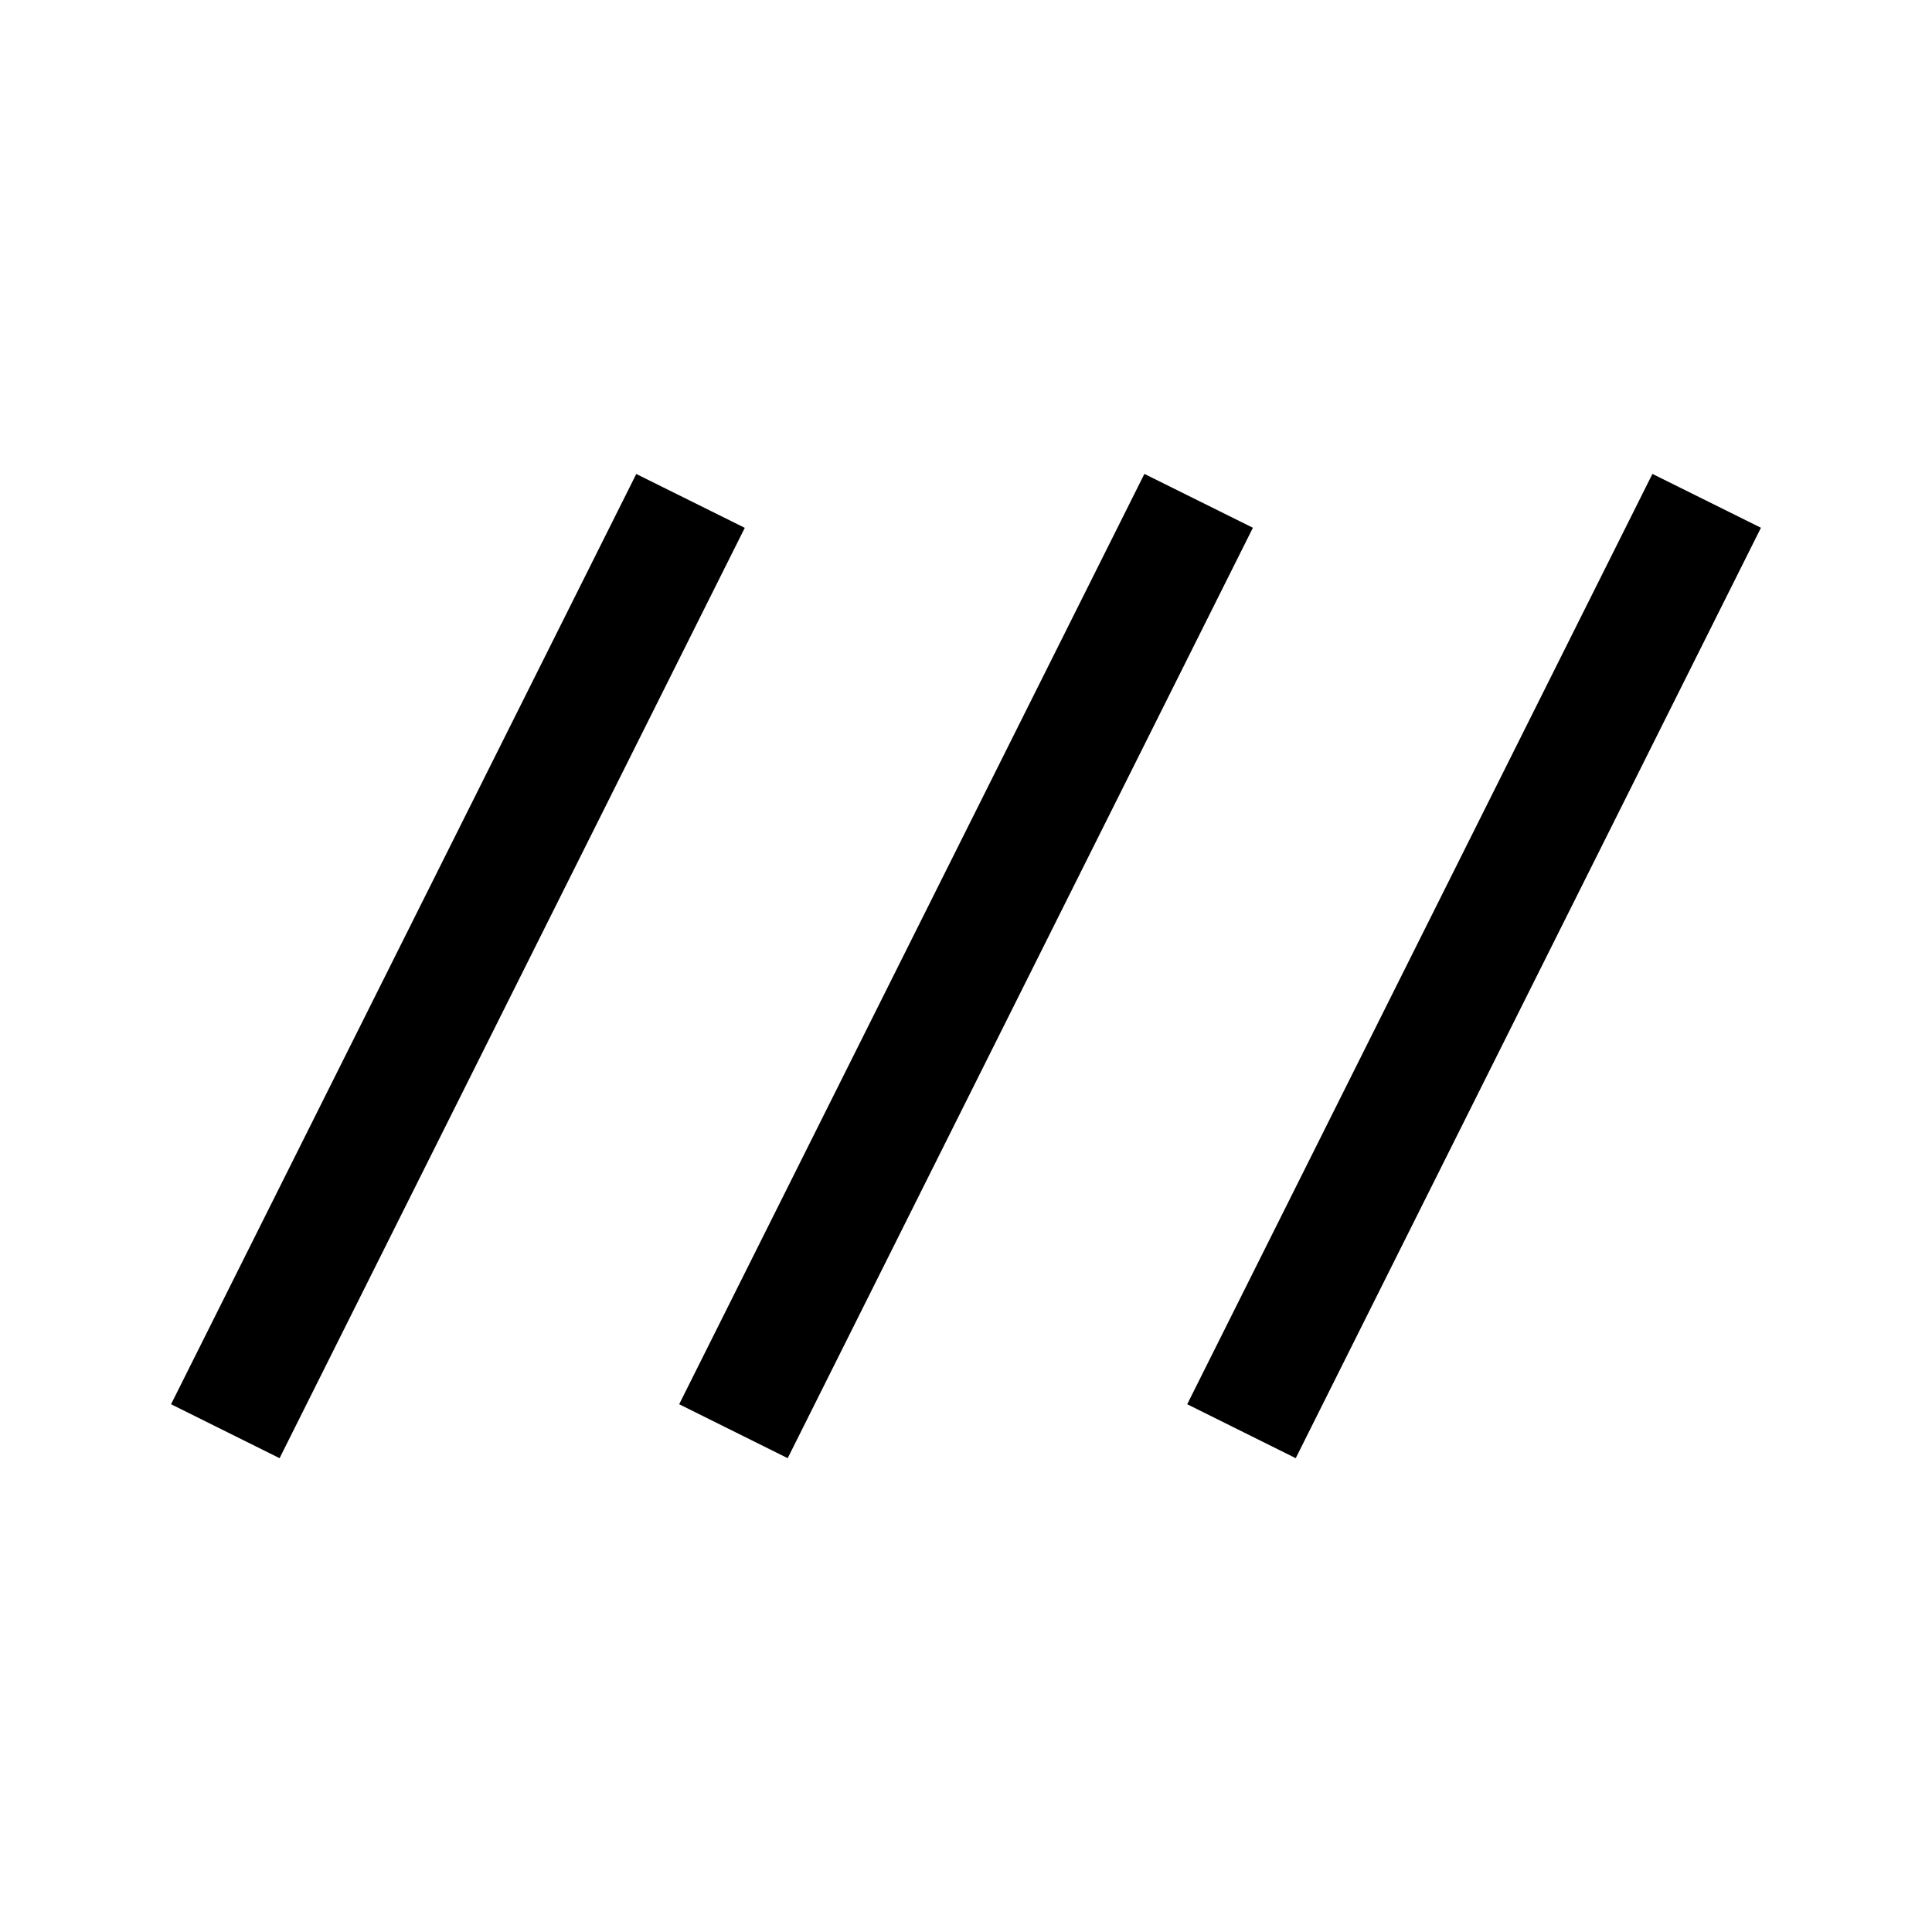 <svg xmlns="http://www.w3.org/2000/svg" width="24" height="24" viewBox="0 0 24 24" fill='currentColor'><path d="m3.473 18.114-1.348-.67L7.904 5.888l1.348.669zm6.312 0-1.348-.67 5.779-11.557 1.348.669zm6.311 0-1.348-.67 5.779-11.557 1.348.669z"/></svg>